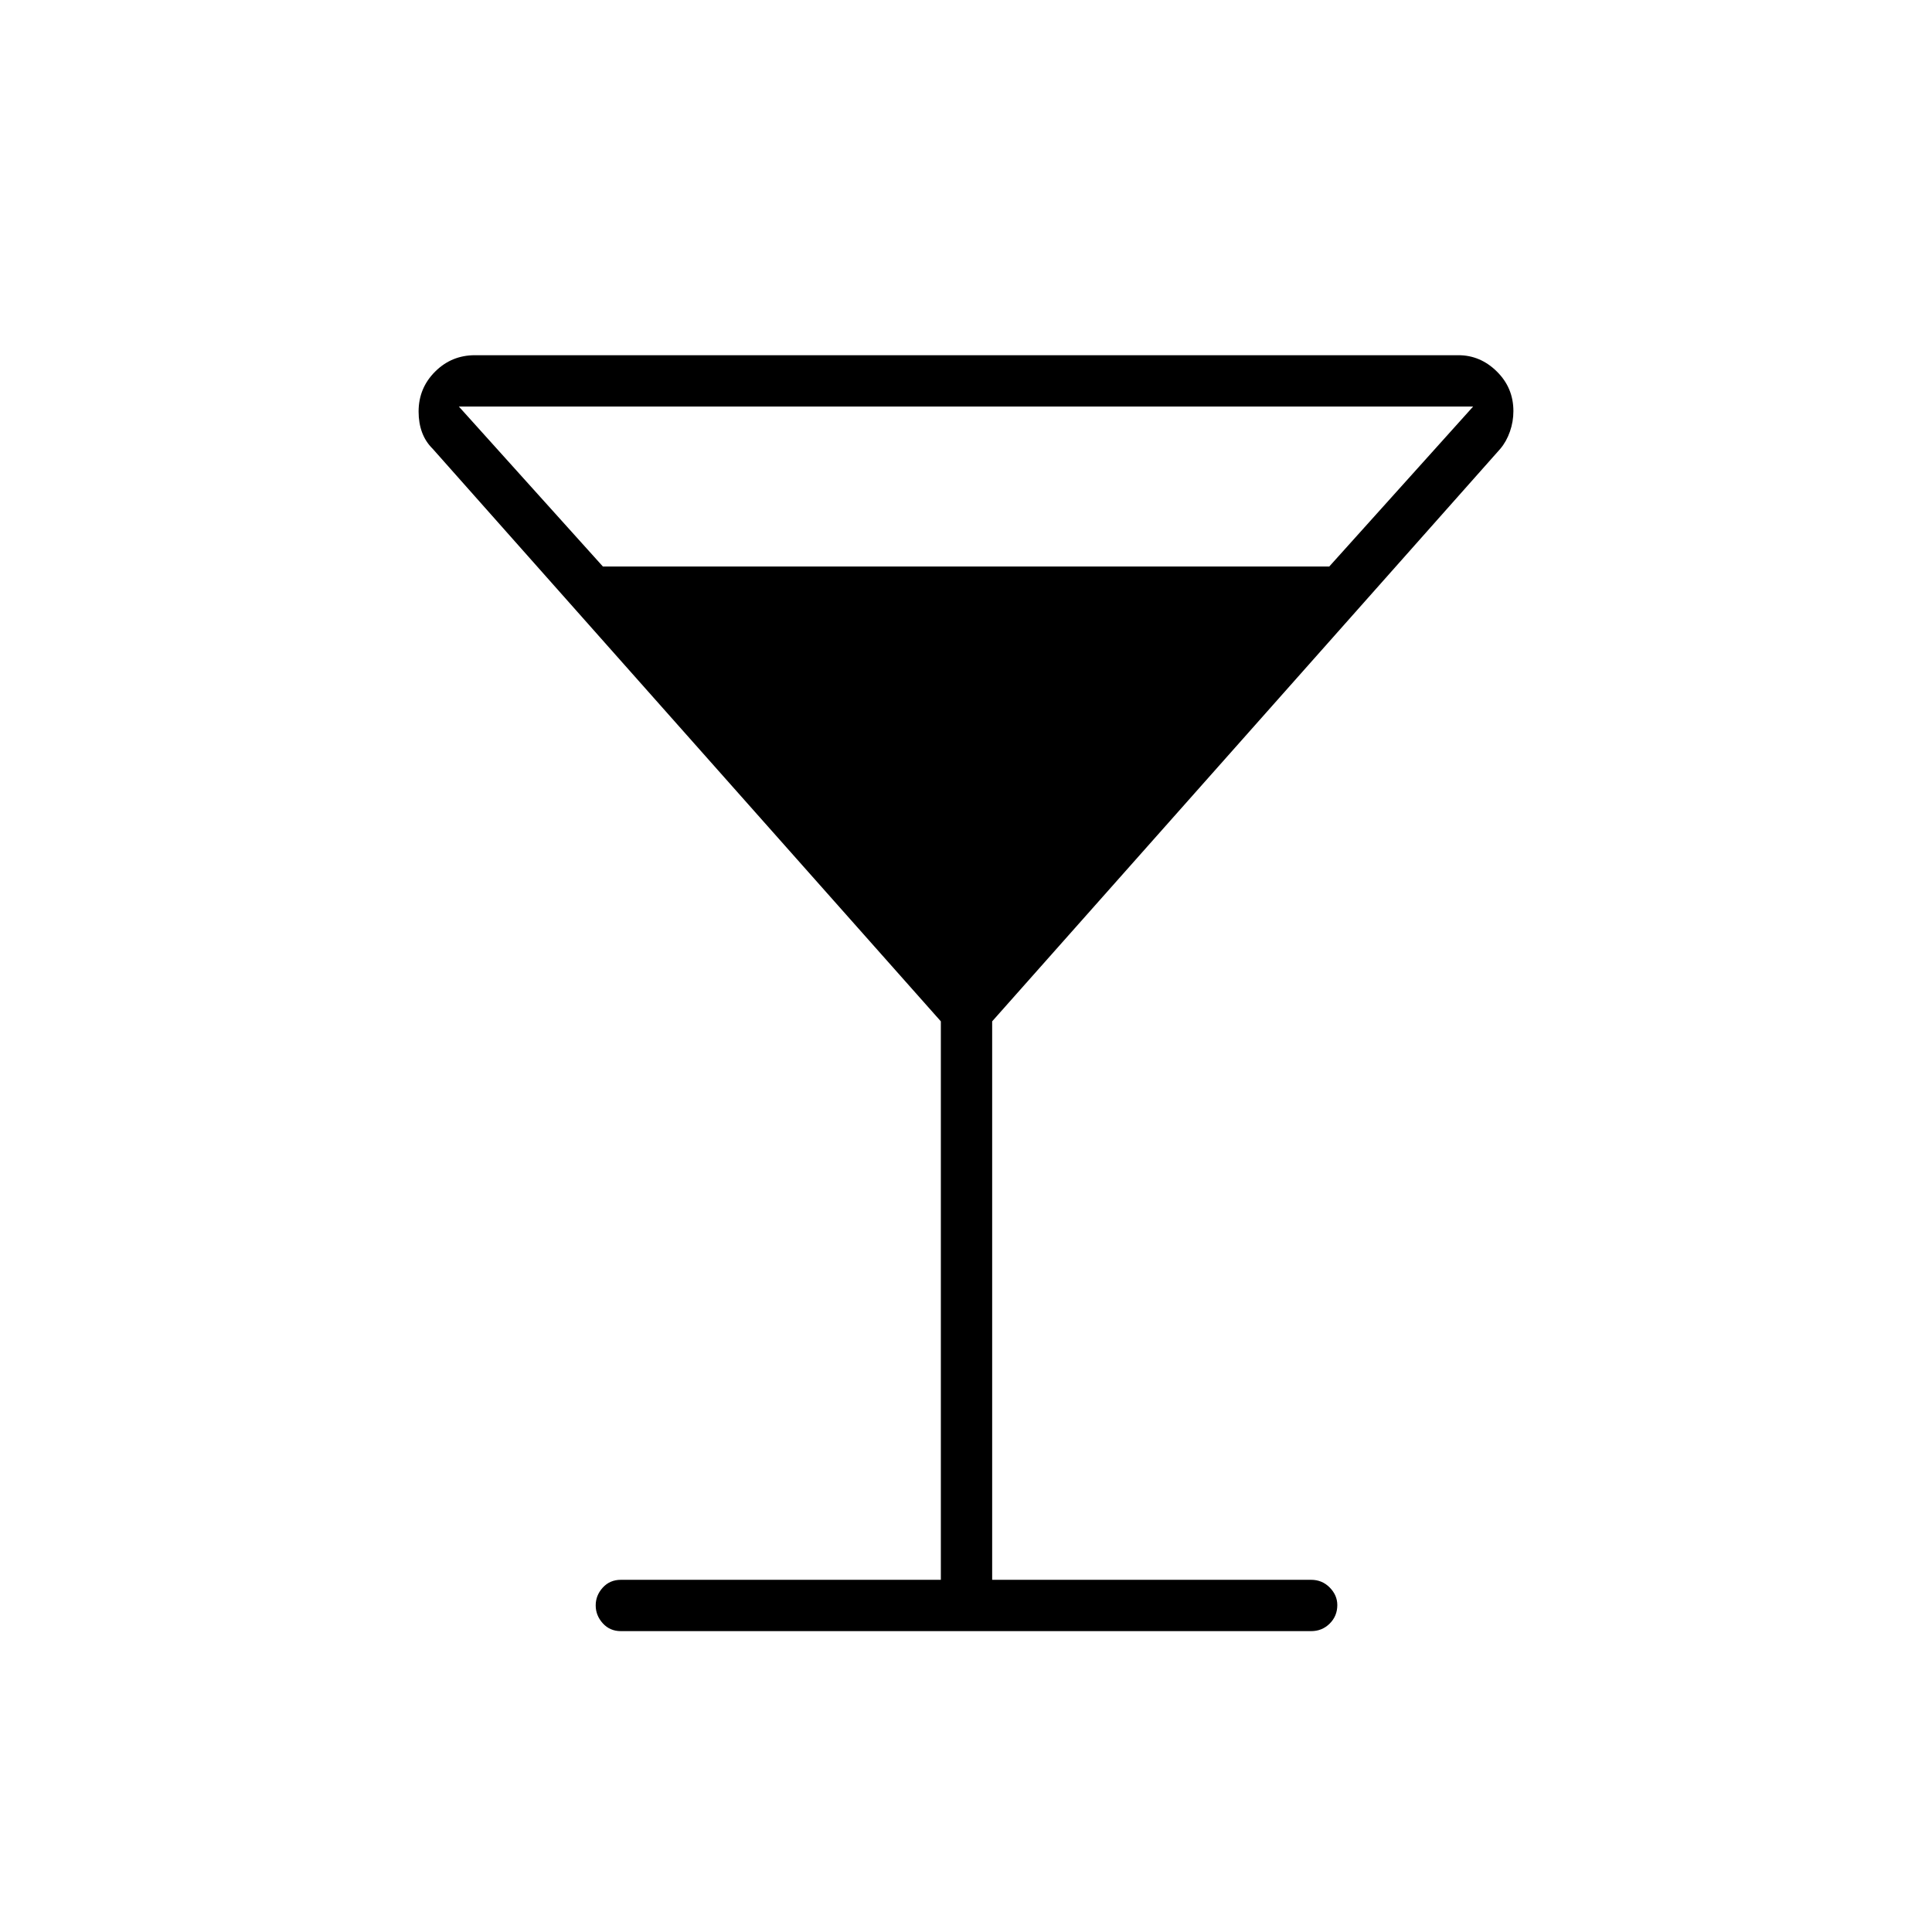 <svg xmlns="http://www.w3.org/2000/svg" height="24" viewBox="0 -960 960 960" width="24"><path d="M467.5-175v-277.5L215-737q-3.56-3.5-5.28-8.16-1.72-4.65-1.72-10.34 0-11.65 8.19-19.83 8.18-8.17 19.81-8.17h488.67q10.91 0 19.12 8.11t8.21 19.66q0 5.23-1.72 10.16T745.5-737L493-452.5V-175h158.5q5.45 0 9.22 3.82 3.78 3.83 3.78 8.72 0 5.46-3.78 9.21-3.77 3.75-9.22 3.75h-343q-5.45 0-8.98-3.89-3.52-3.9-3.52-8.9 0-4.99 3.52-8.85 3.53-3.86 8.98-3.86h159ZM299.58-678.5H660.5L732-758H228l71.58 79.5Z"/></svg>